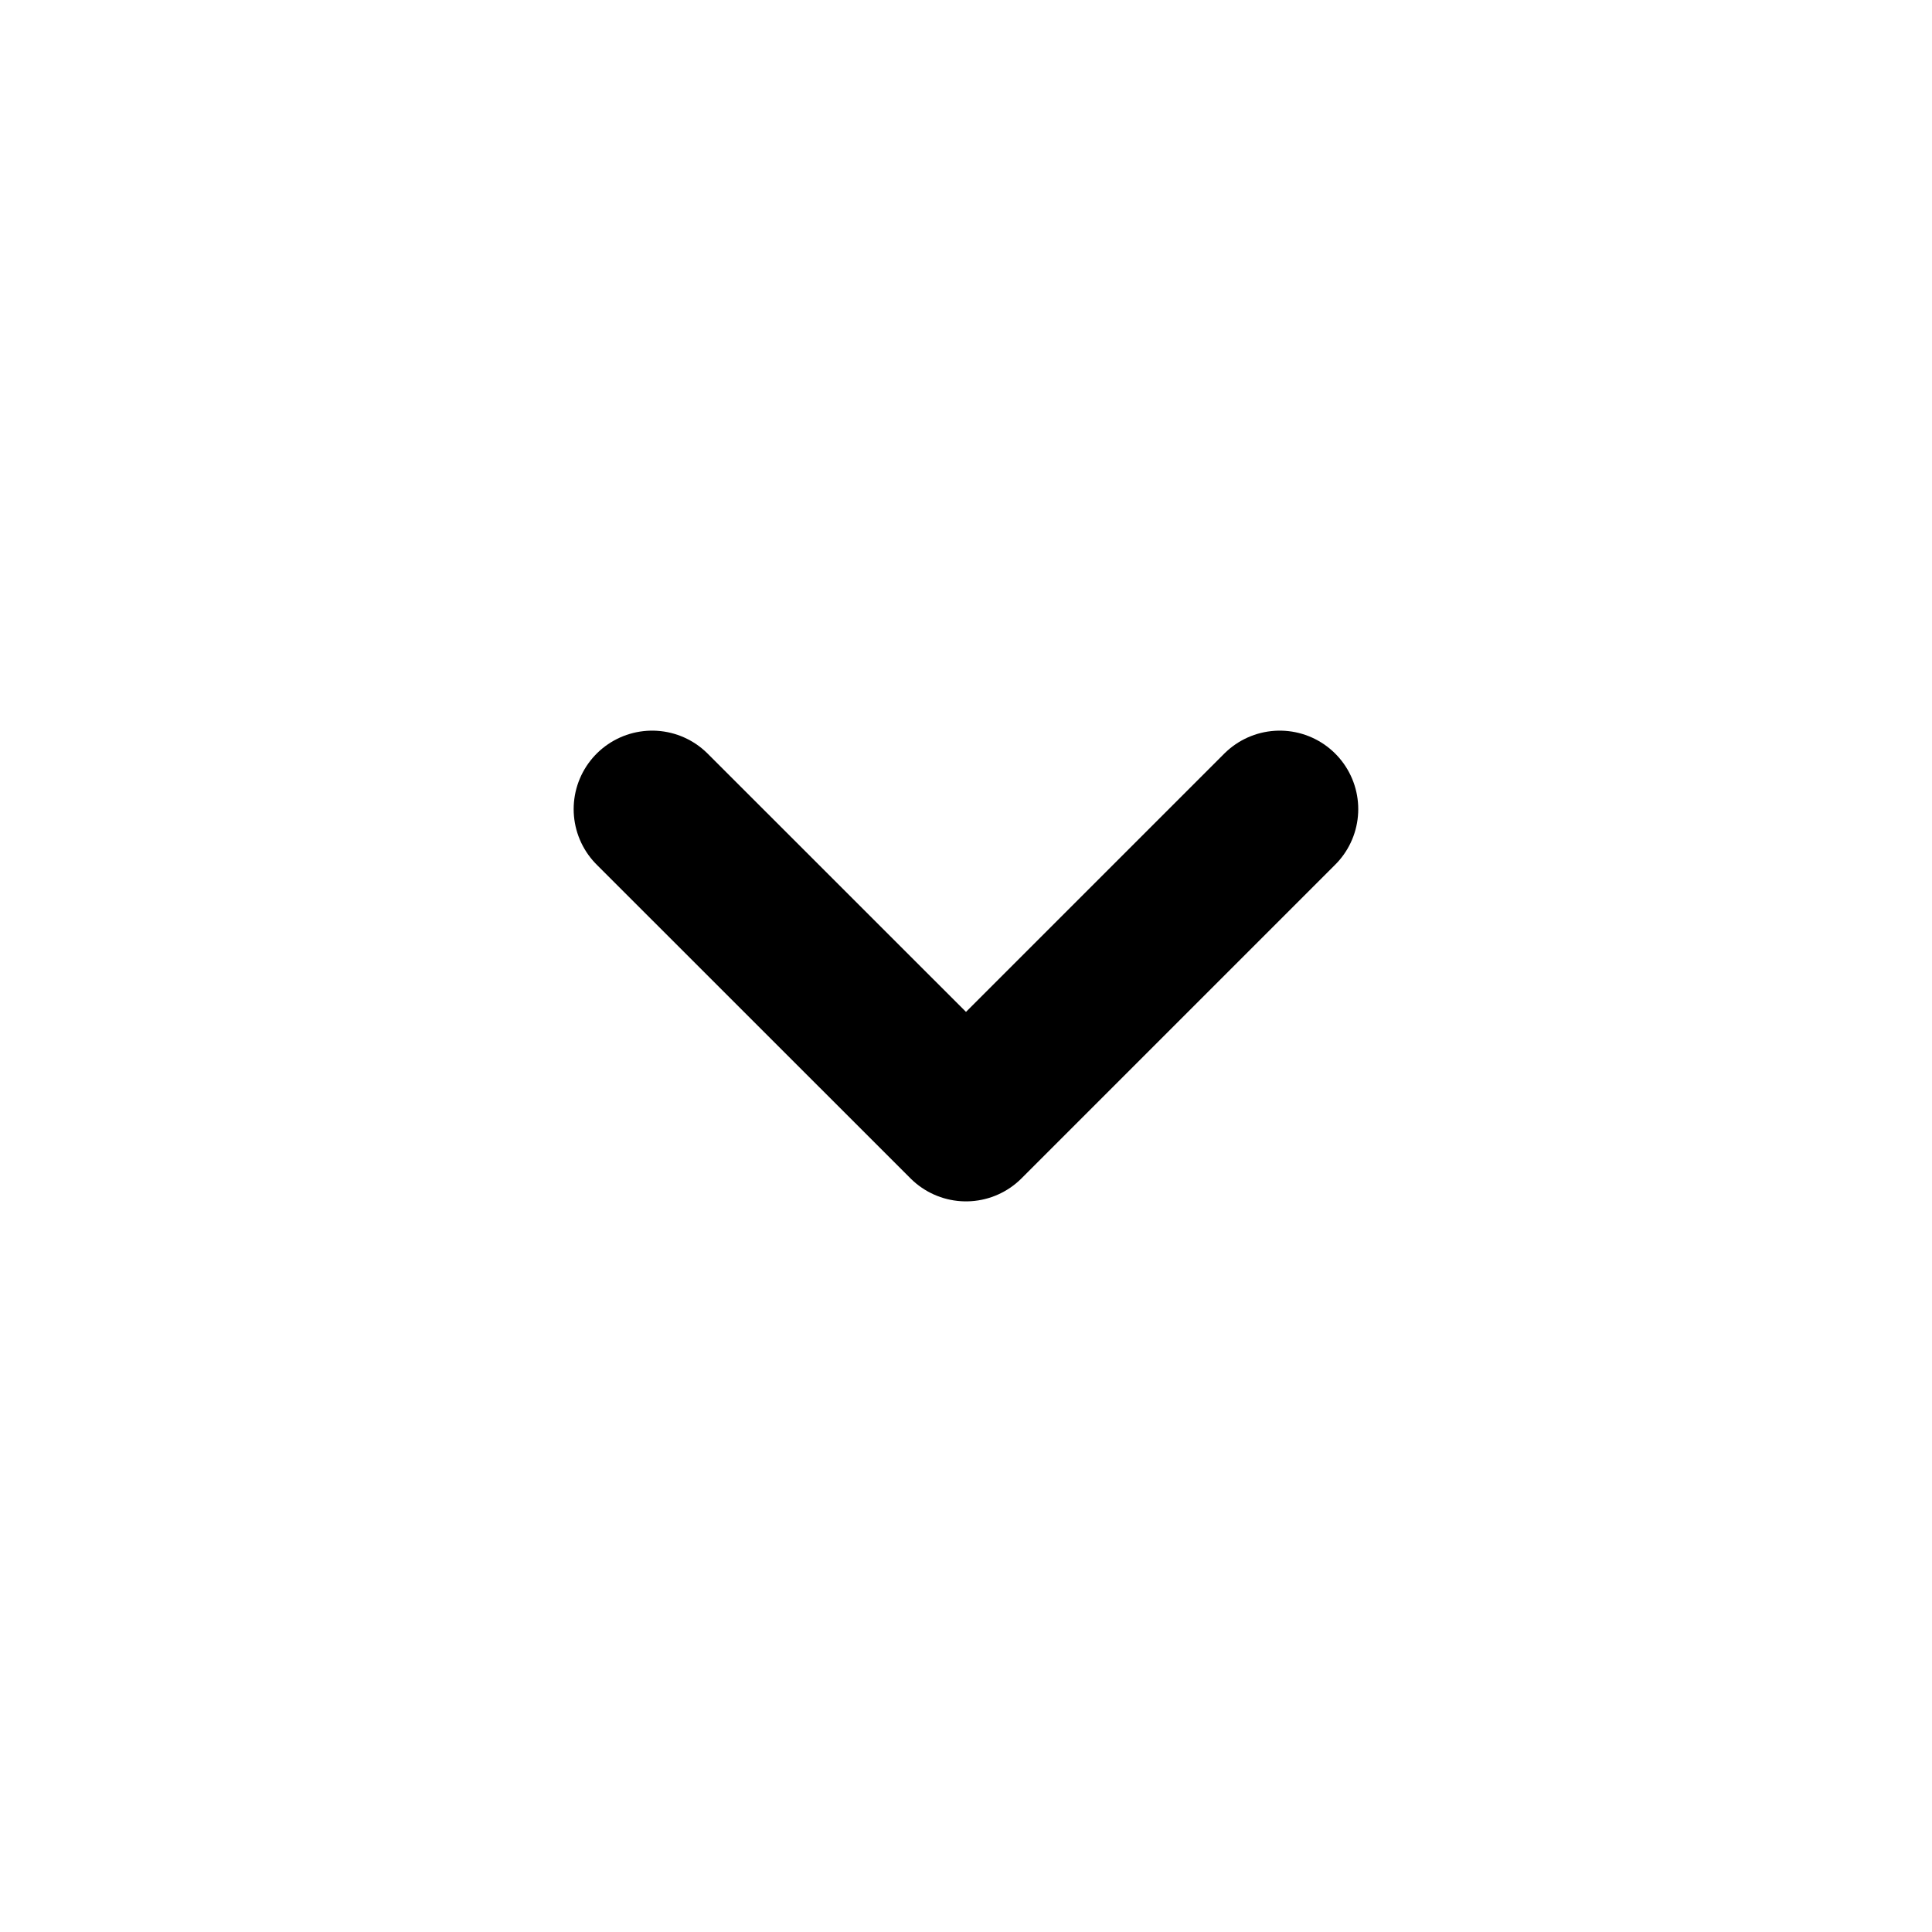 <svg width="20" height="20" viewBox="0 0 20 20" fill="none" xmlns="http://www.w3.org/2000/svg">
    <path d="M6.751 8.376L10 11.624L13.248 8.376" stroke="currentColor"
        stroke-width="1.625" stroke-linecap="round" stroke-linejoin="round" />
</svg>